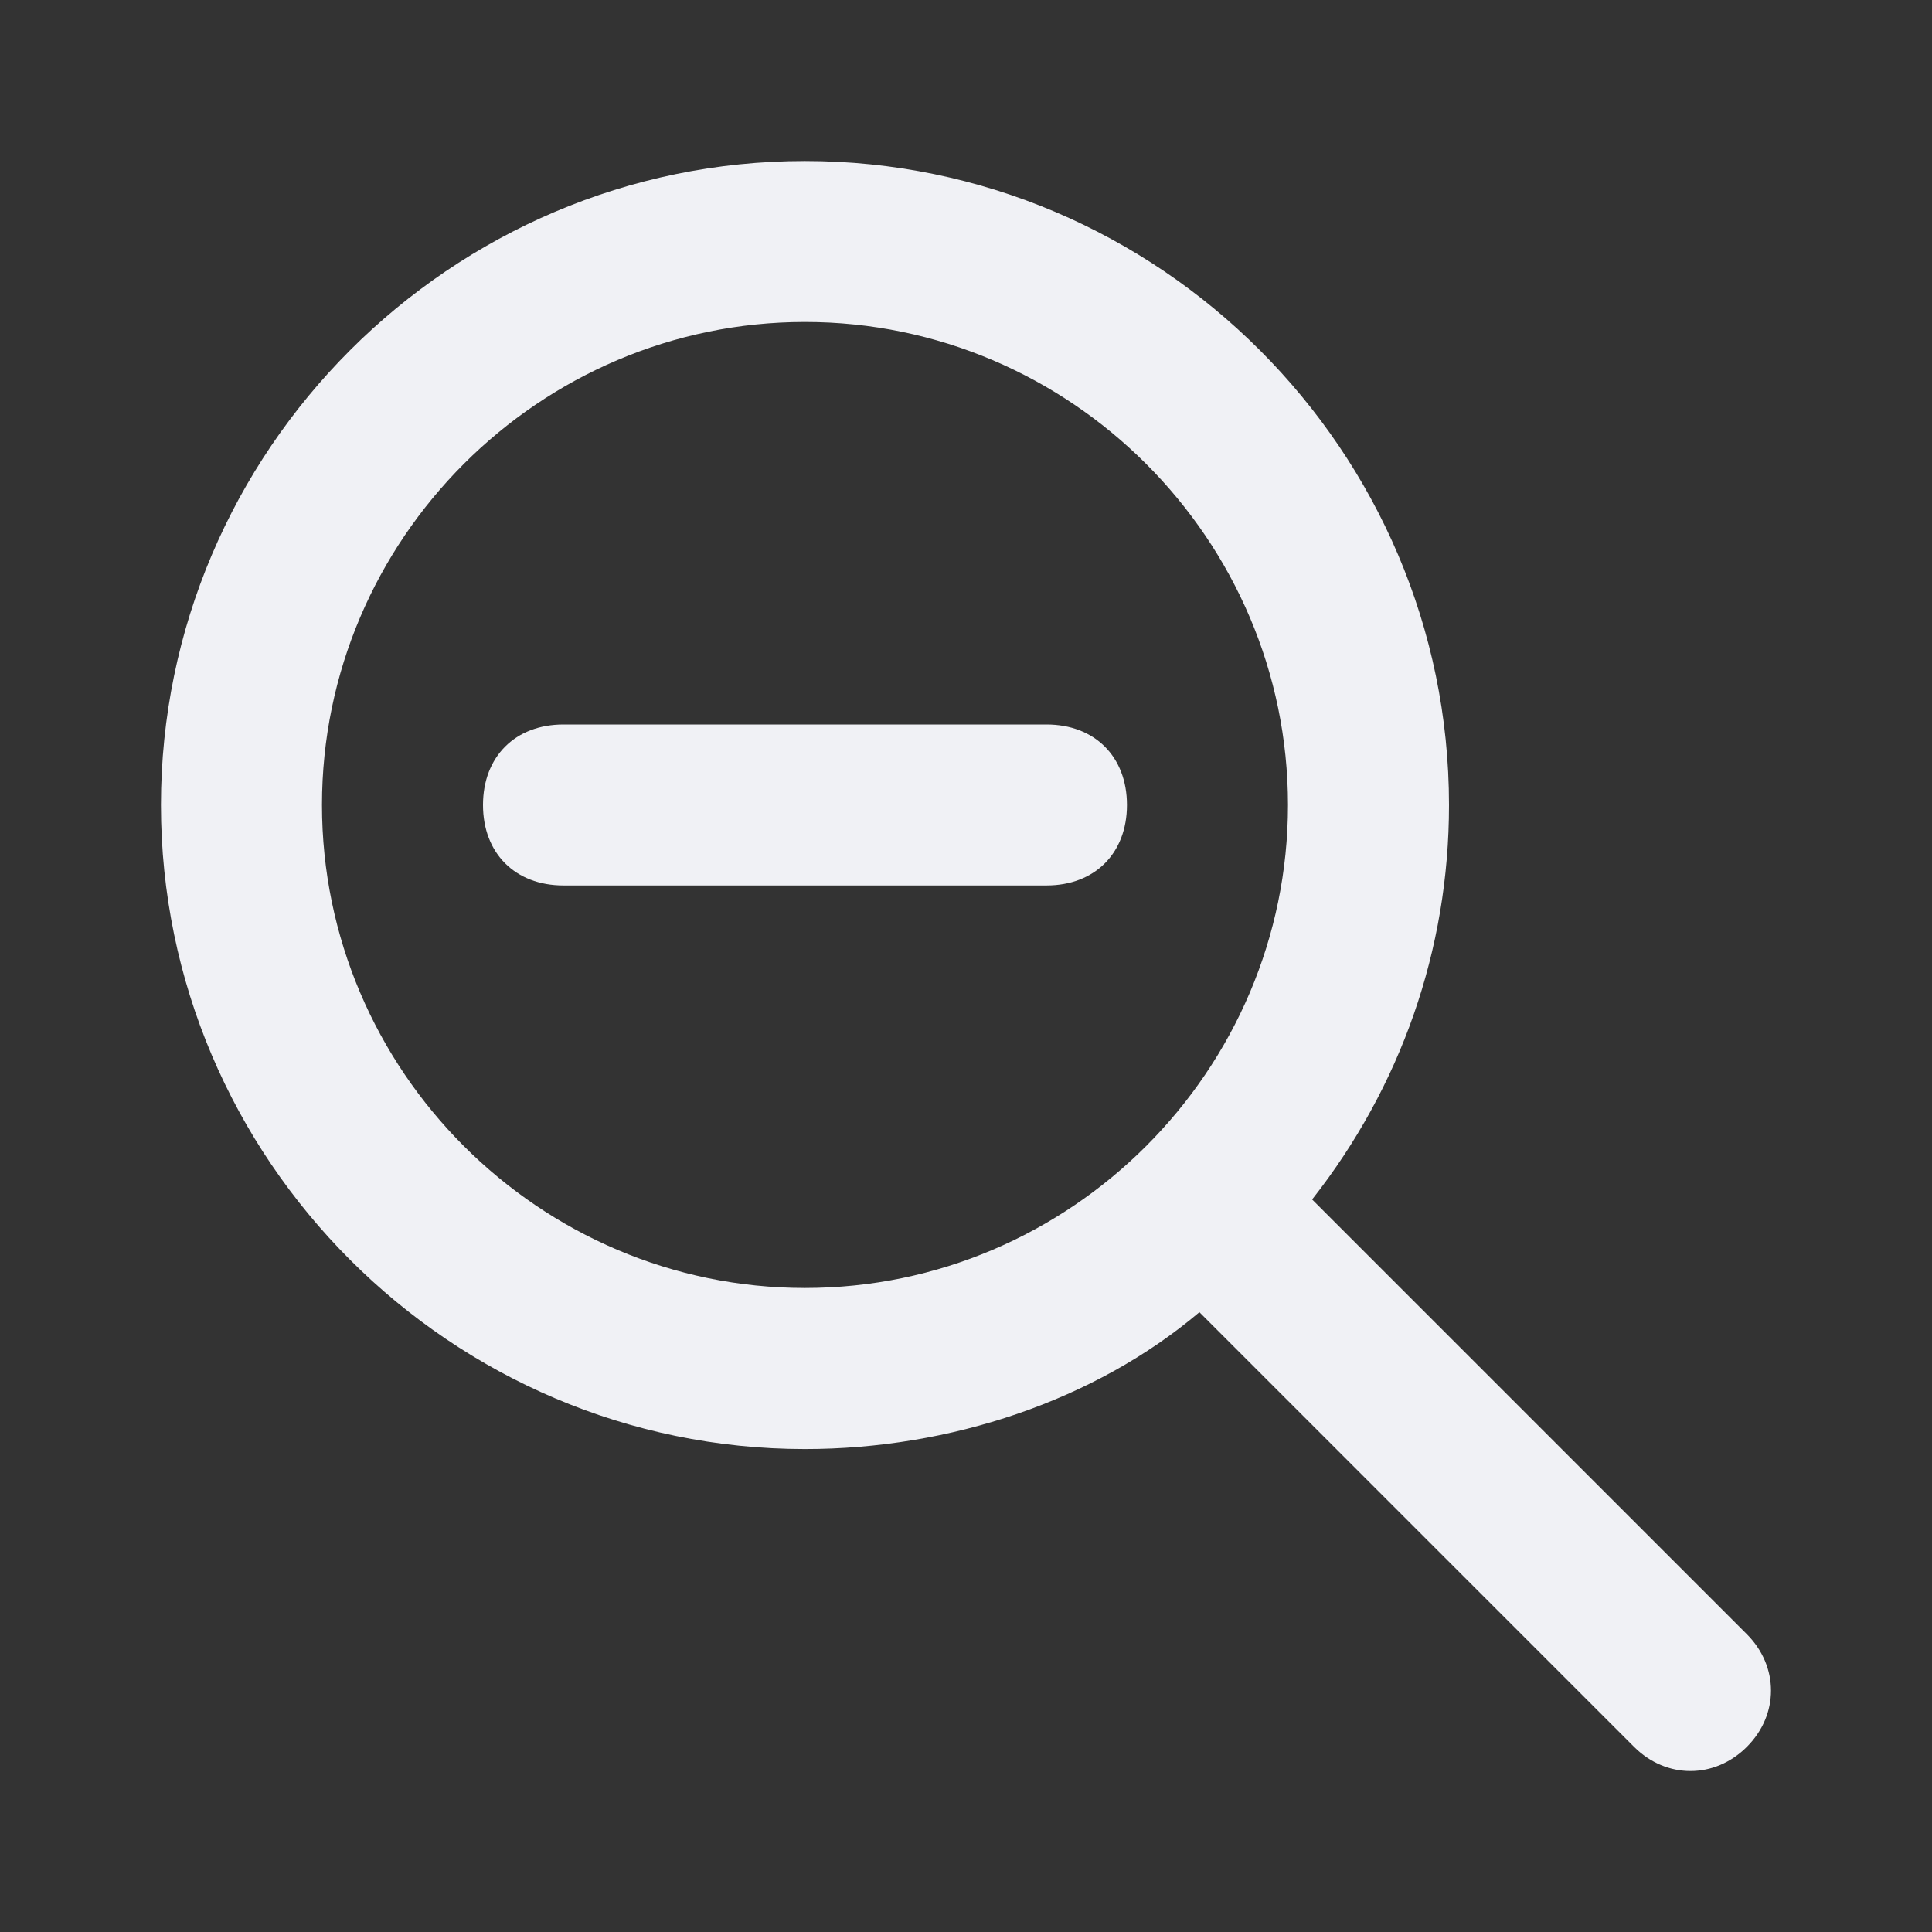 <!-- Generated by IcoMoon.io -->
<svg version="1.1" xmlns="http://www.w3.org/2000/svg" width="32" height="32" viewBox="0 0 32 32">
<rect x="0" y="0" width="32" height="32" fill="#333333" stroke="none"/>
<title>zoom-out</title>
<path fill="#f0f1f5" d="M28.933 27.067l-7.2-7.2c1.467-1.867 2.267-4.133 2.267-6.533 0-5.867-4.8-10.667-10.667-10.667s-10.667 4.8-10.667 10.667 4.8 10.667 10.667 10.667c2.4 0 4.8-0.8 6.533-2.267l7.2 7.2c0.533 0.533 1.333 0.533 1.867 0s0.533-1.333 0-1.867zM13.333 21.333c-4.4 0-8-3.6-8-8s3.6-8 8-8 8 3.6 8 8-3.6 8-8 8z"></path>
<path fill="#f0f1f5" d="M17.333 12h-8c-0.8 0-1.333 0.533-1.333 1.333s0.533 1.333 1.333 1.333h8c0.8 0 1.333-0.533 1.333-1.333s-0.533-1.333-1.333-1.333z"></path>
</svg>
